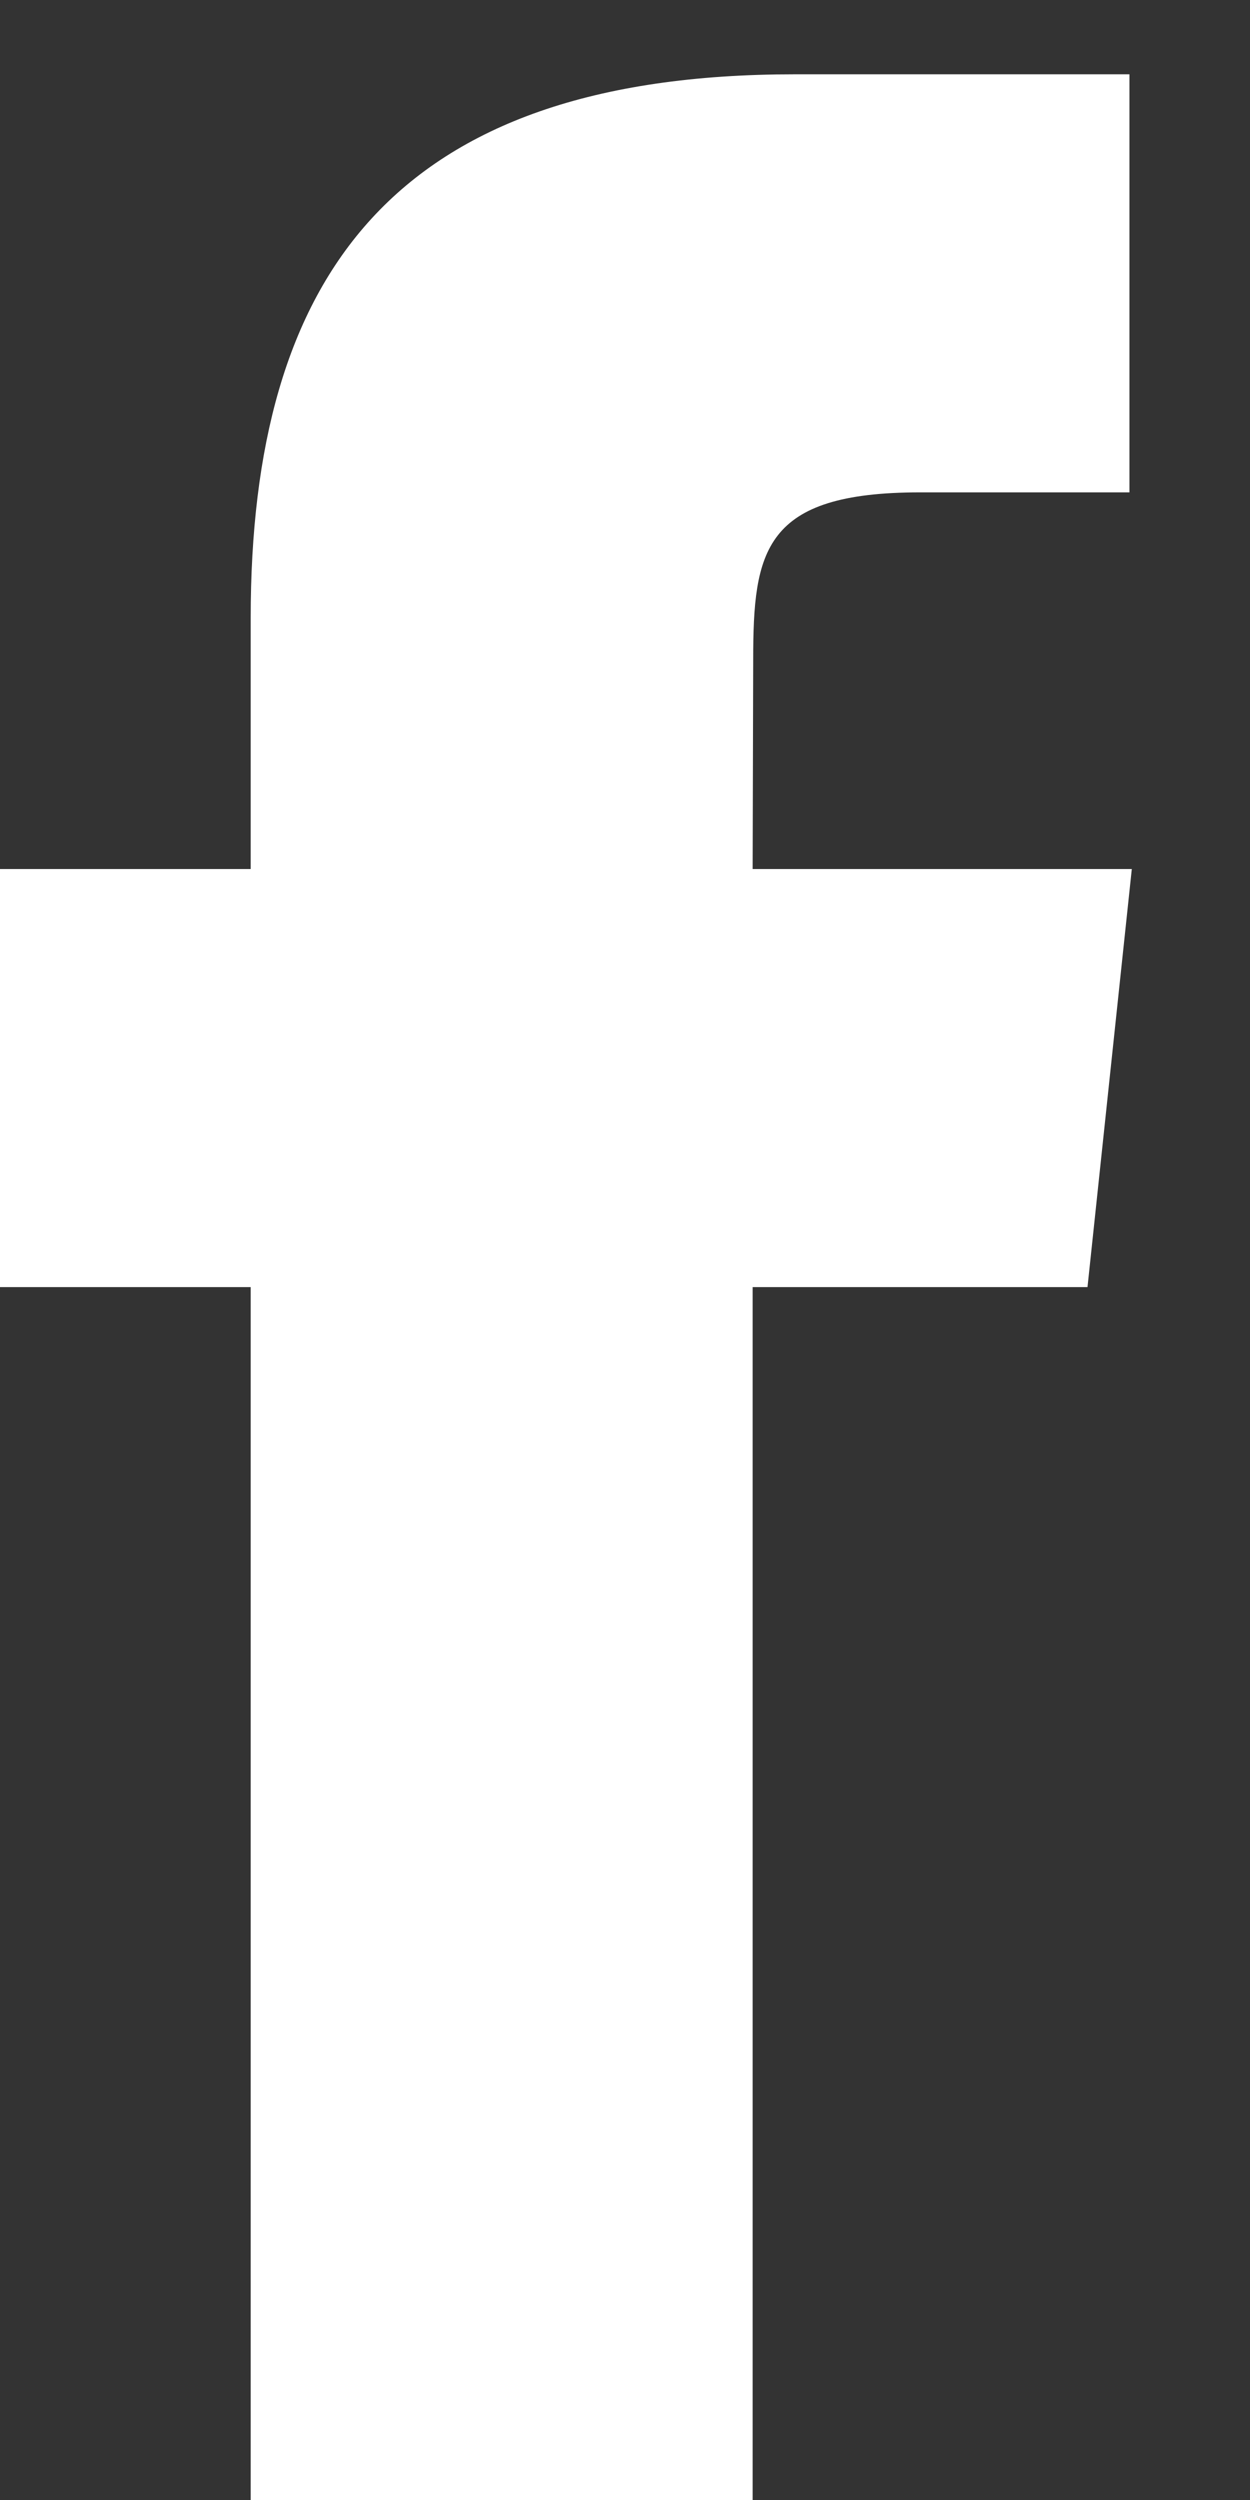 <svg width="9" height="18" viewBox="0 0 9 18" fill="none" xmlns="http://www.w3.org/2000/svg">
<rect x="0" y="0" width="9" height="18" fill="#333333" stroke="none"/>
<path fill-rule="evenodd" clip-rule="evenodd" d="M5.419 18V9.267H7.83L8.149 6.257H5.419L5.423 4.751C5.423 3.966 5.497 3.545 6.625 3.545H8.132V0.535H5.721C2.825 0.535 1.805 1.995 1.805 4.45V6.257H0V9.267H1.805V18H5.419Z" fill="white"/>
</svg>
